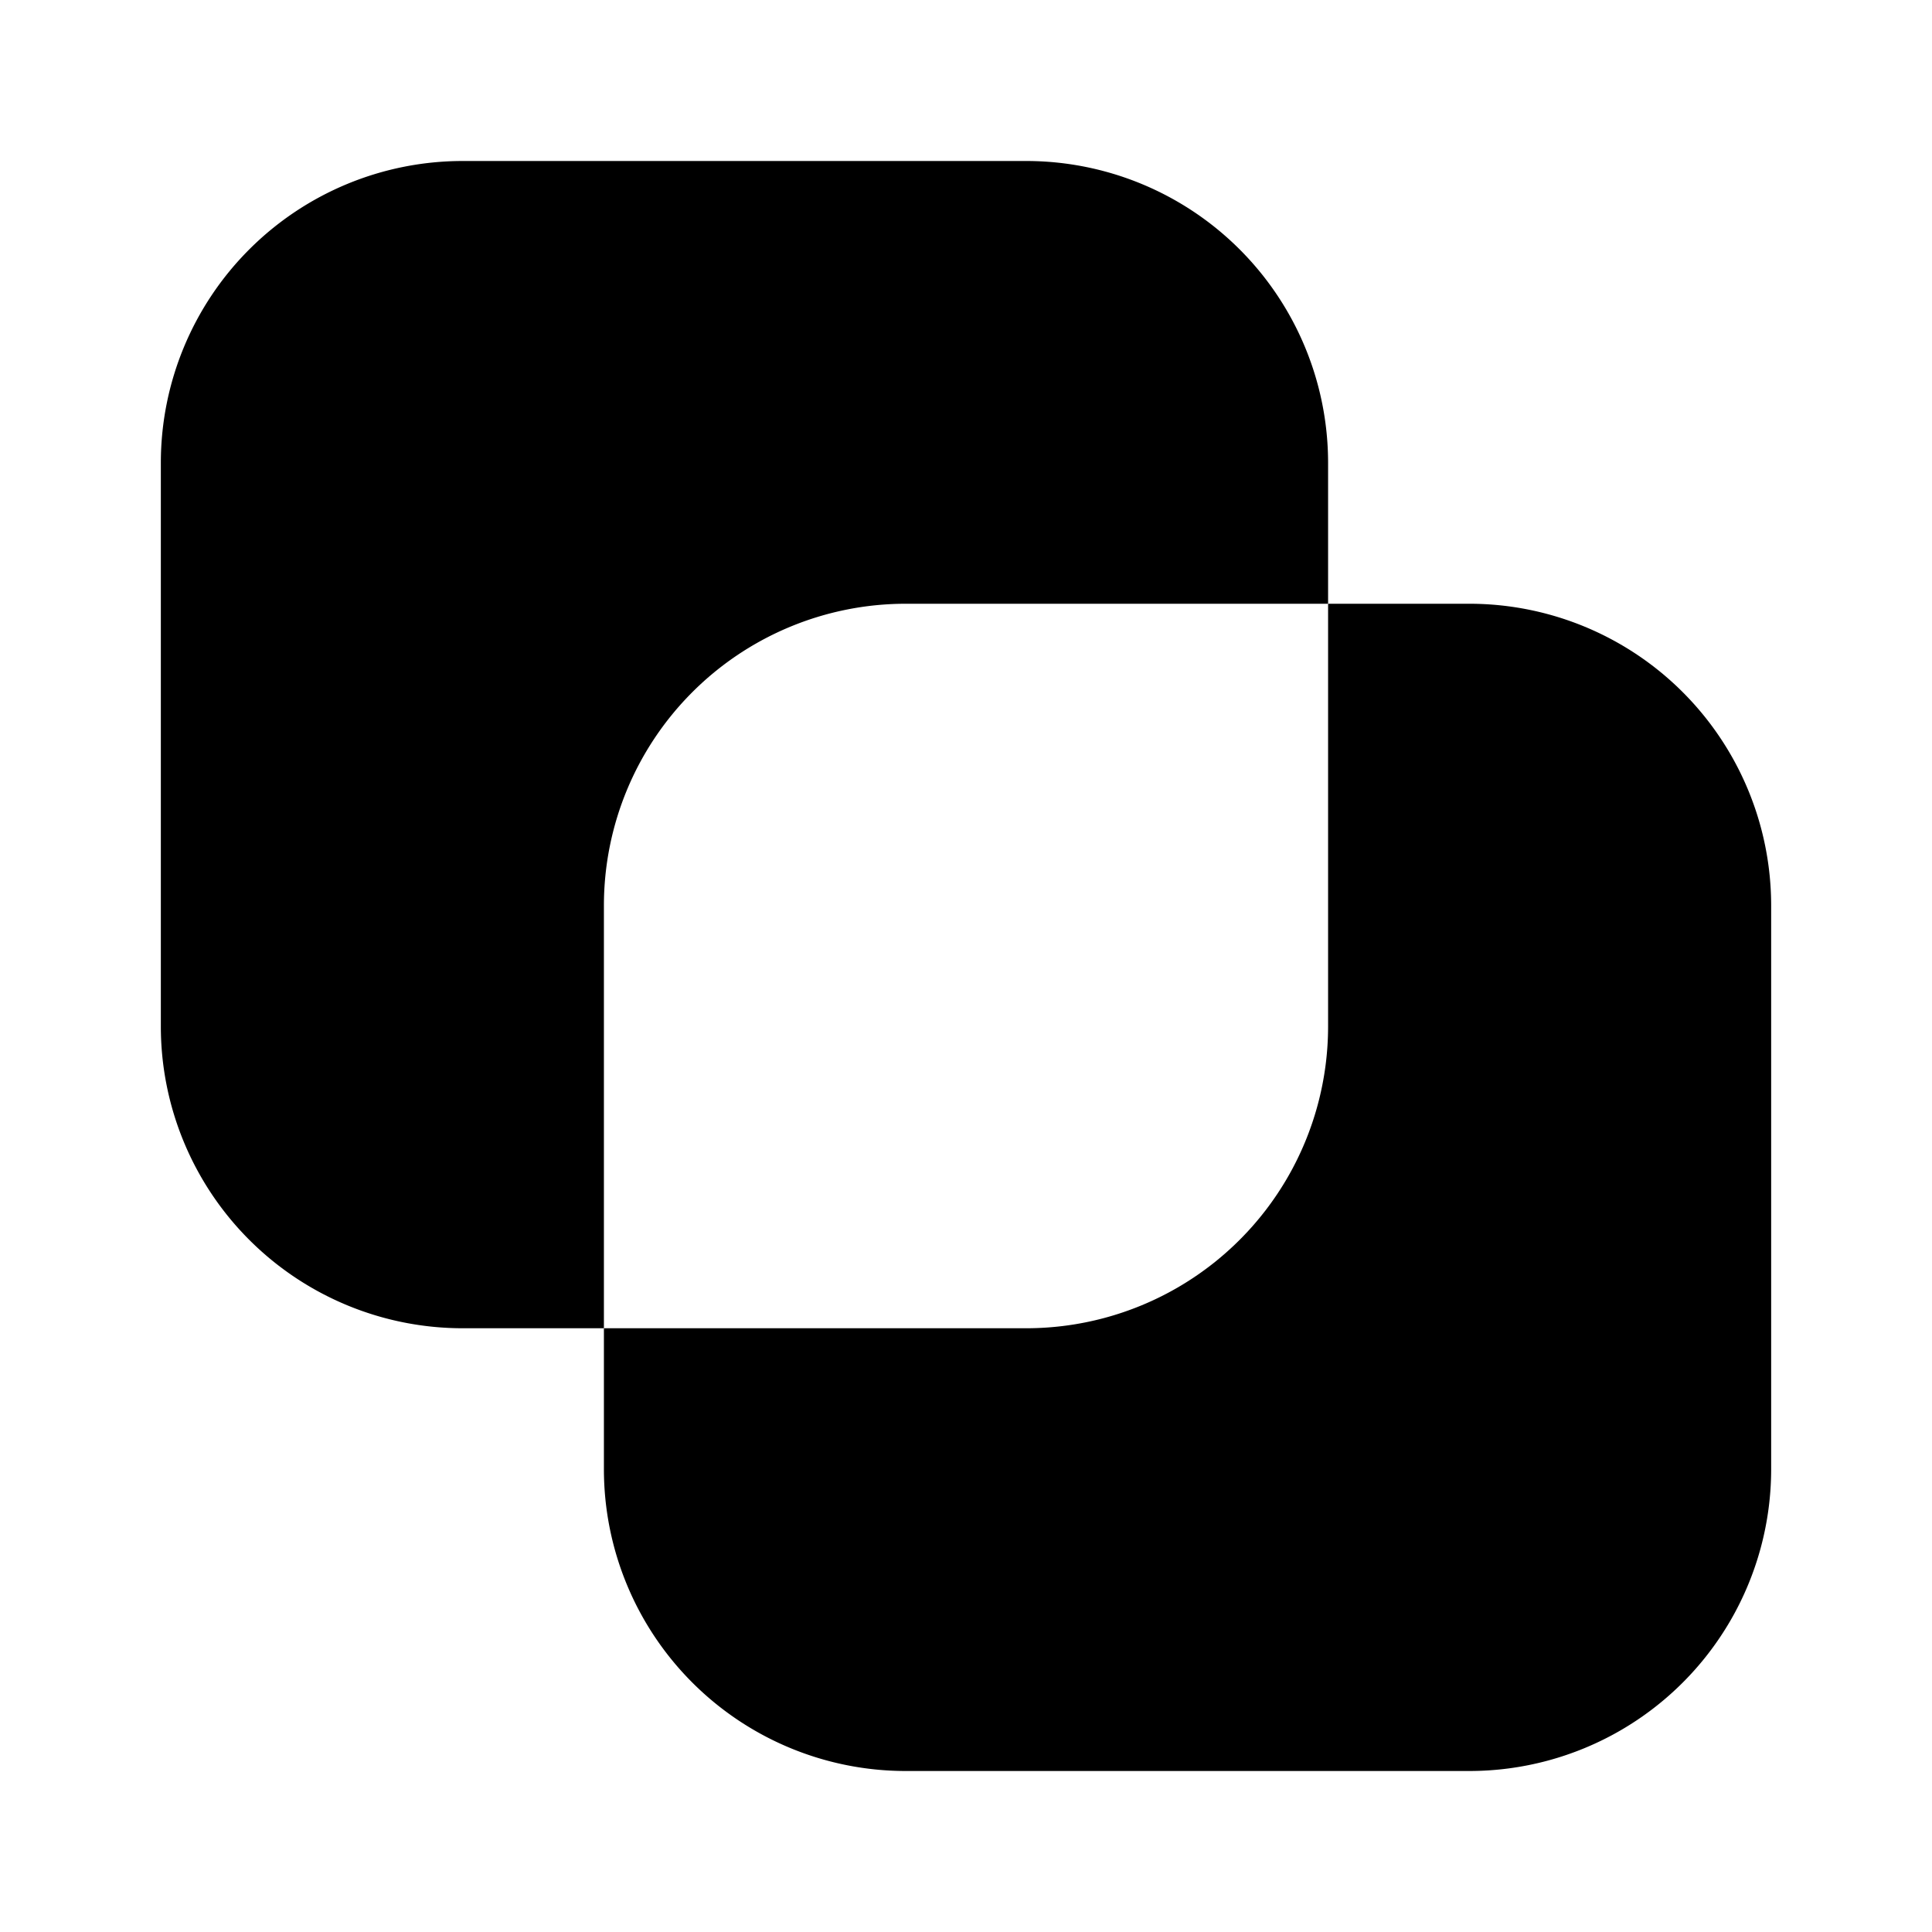 <svg xmlns="http://www.w3.org/2000/svg" width="1em" height="1em" viewBox="0 0 24 24"><g fill="currentColor"><path d="M1.998 5.75A3.75 3.75 0 0 1 5.748 2h7a3.75 3.75 0 0 1 3.75 3.75V7.5h-5.246a3.75 3.75 0 0 0-3.75 3.75v5.25H5.748a3.75 3.75 0 0 1-3.75-3.75z"/><path d="M7.502 16.5h5.246a3.75 3.75 0 0 0 3.75-3.75V7.5h1.754a3.75 3.75 0 0 1 3.75 3.75v7a3.75 3.75 0 0 1-3.75 3.75h-7a3.75 3.75 0 0 1-3.75-3.75z"/></g></svg>